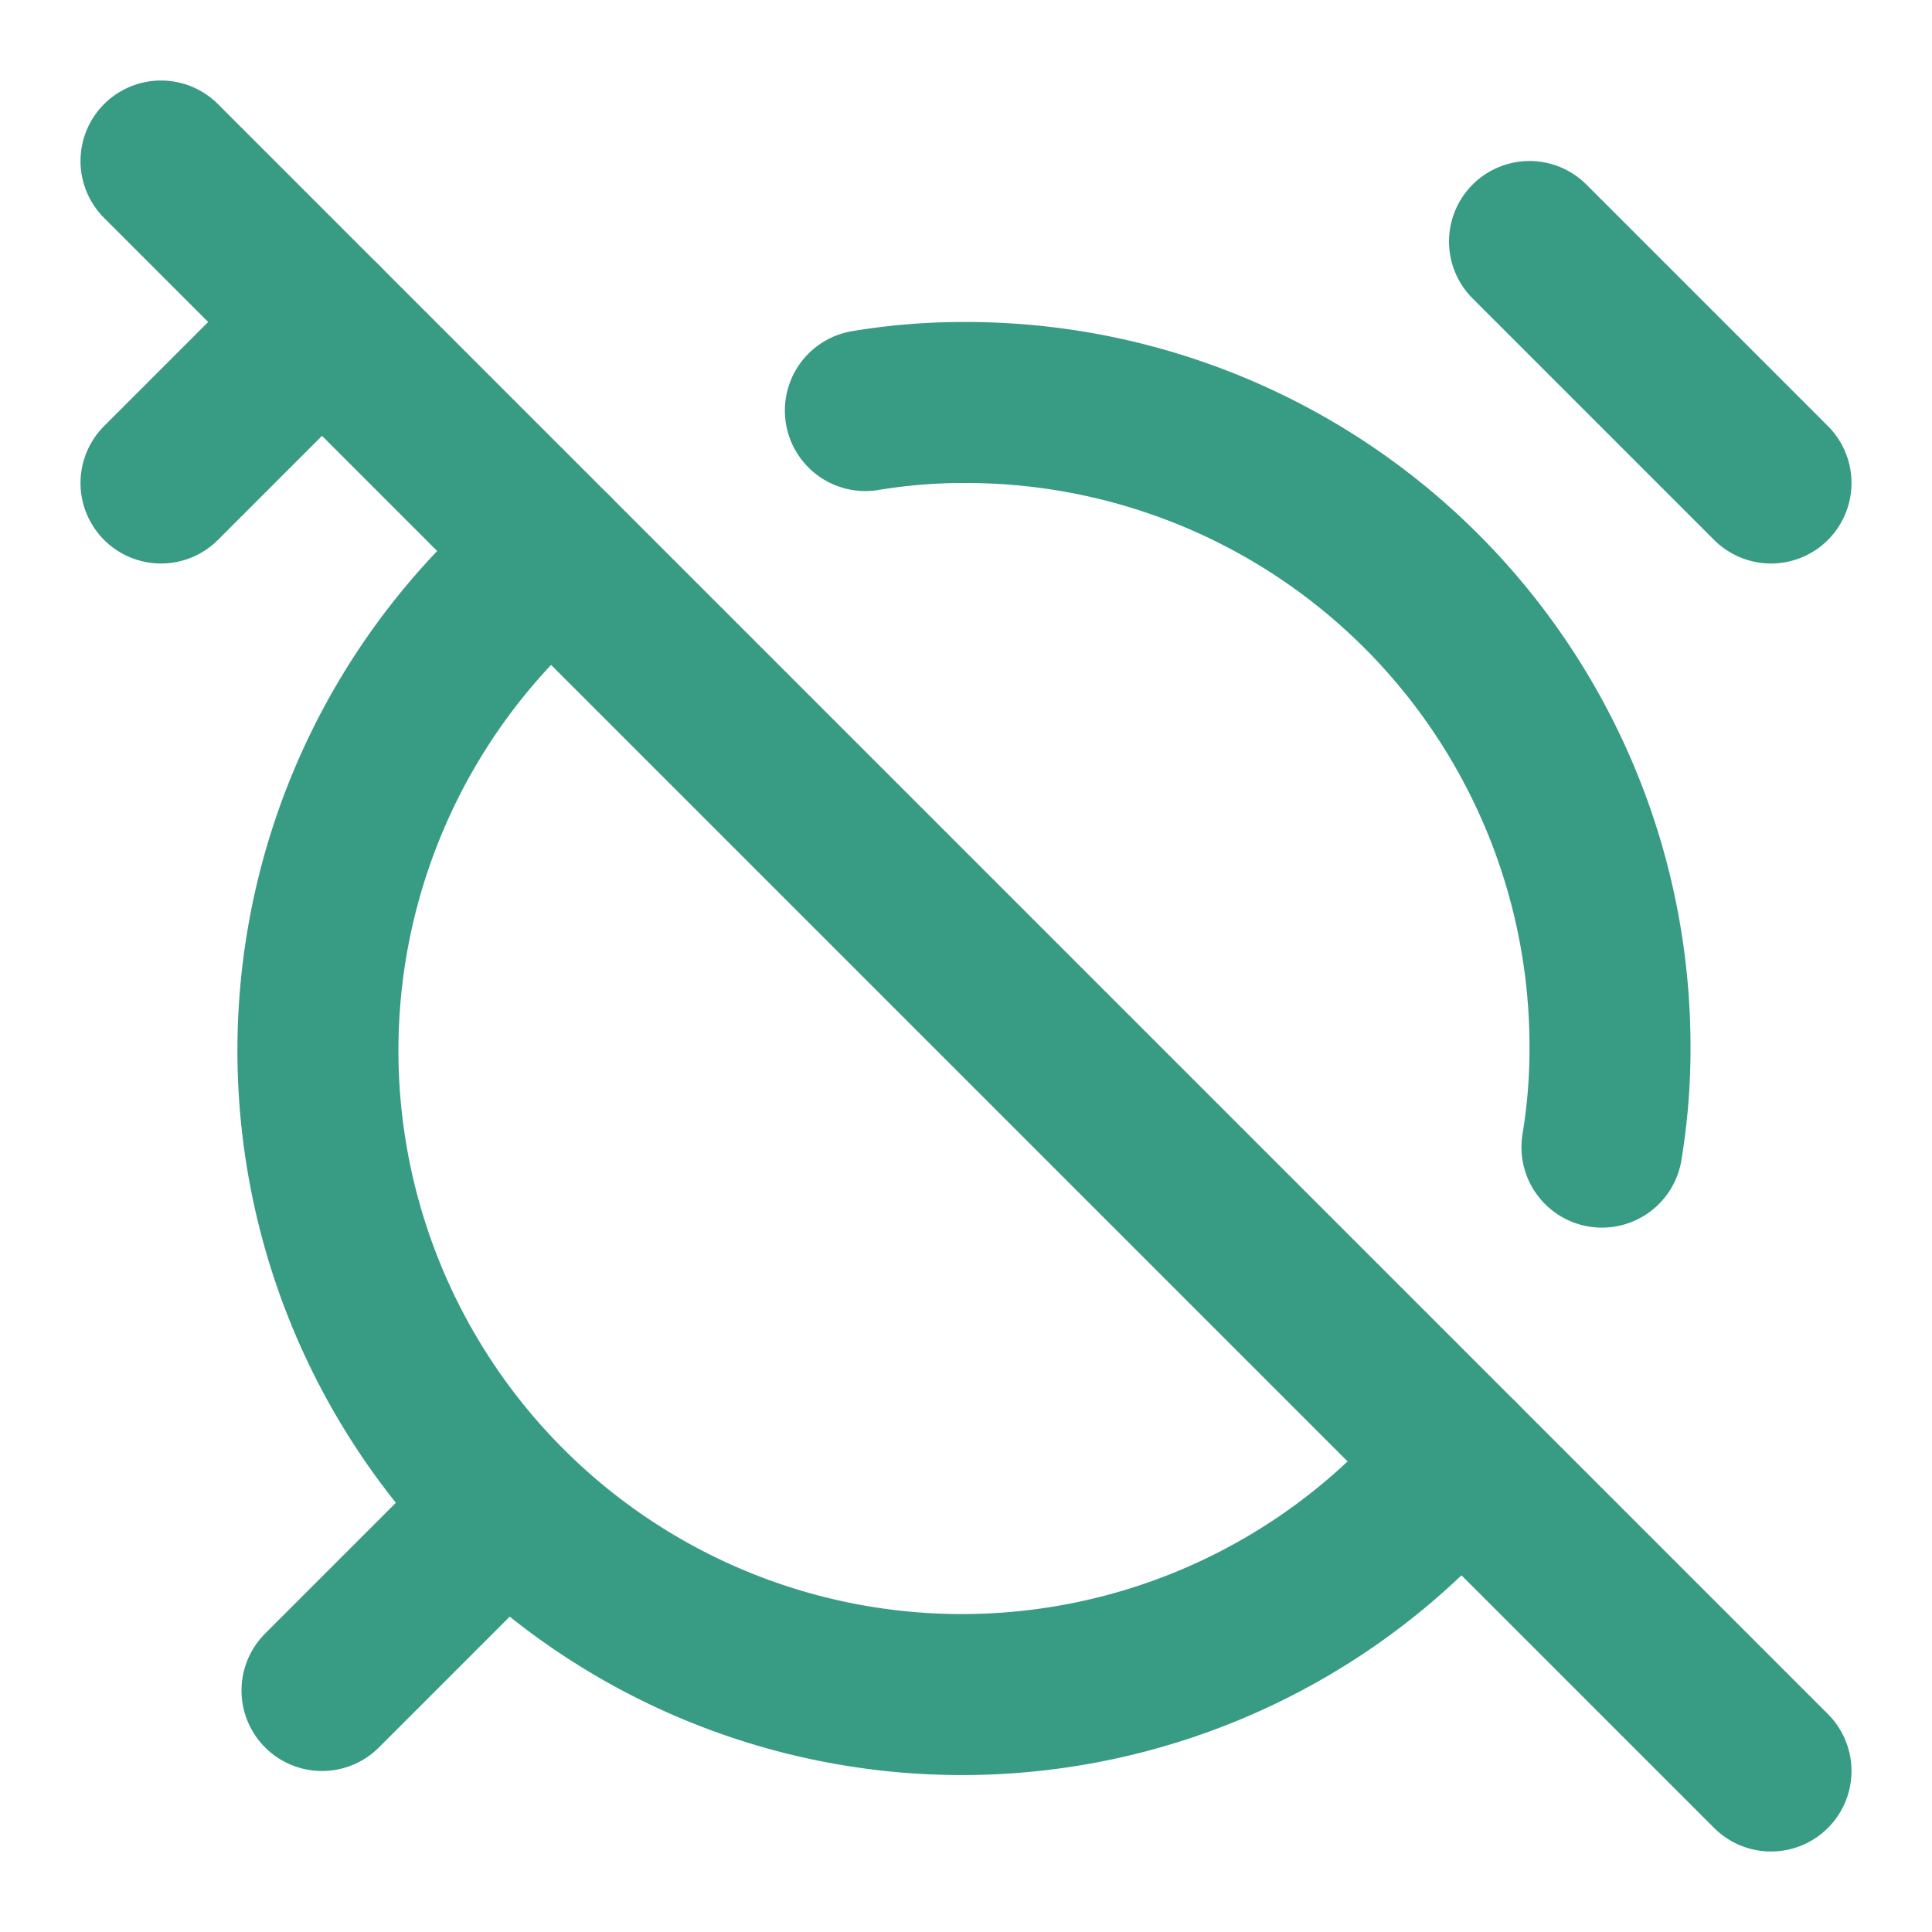 <svg xmlns="http://www.w3.org/2000/svg" width="24" height="24" viewBox="0 0 24 24" fill="none" stroke="#389b84" stroke-width="2" stroke-linecap="round" stroke-linejoin="round"><path d="M6.87 6.87a8 8 0 1 0 11.26 11.26"></path><path d="M19.9 14.25A7.44 7.44 0 0 0 20 13a8 8 0 0 0-8-8 7.44 7.44 0 0 0-1.25.1"></path><path d="m22 6-3-3"></path><path d="m6 19-2 2"></path><path d="m2 2 20 20"></path><path d="M4 4 2 6"></path></svg>